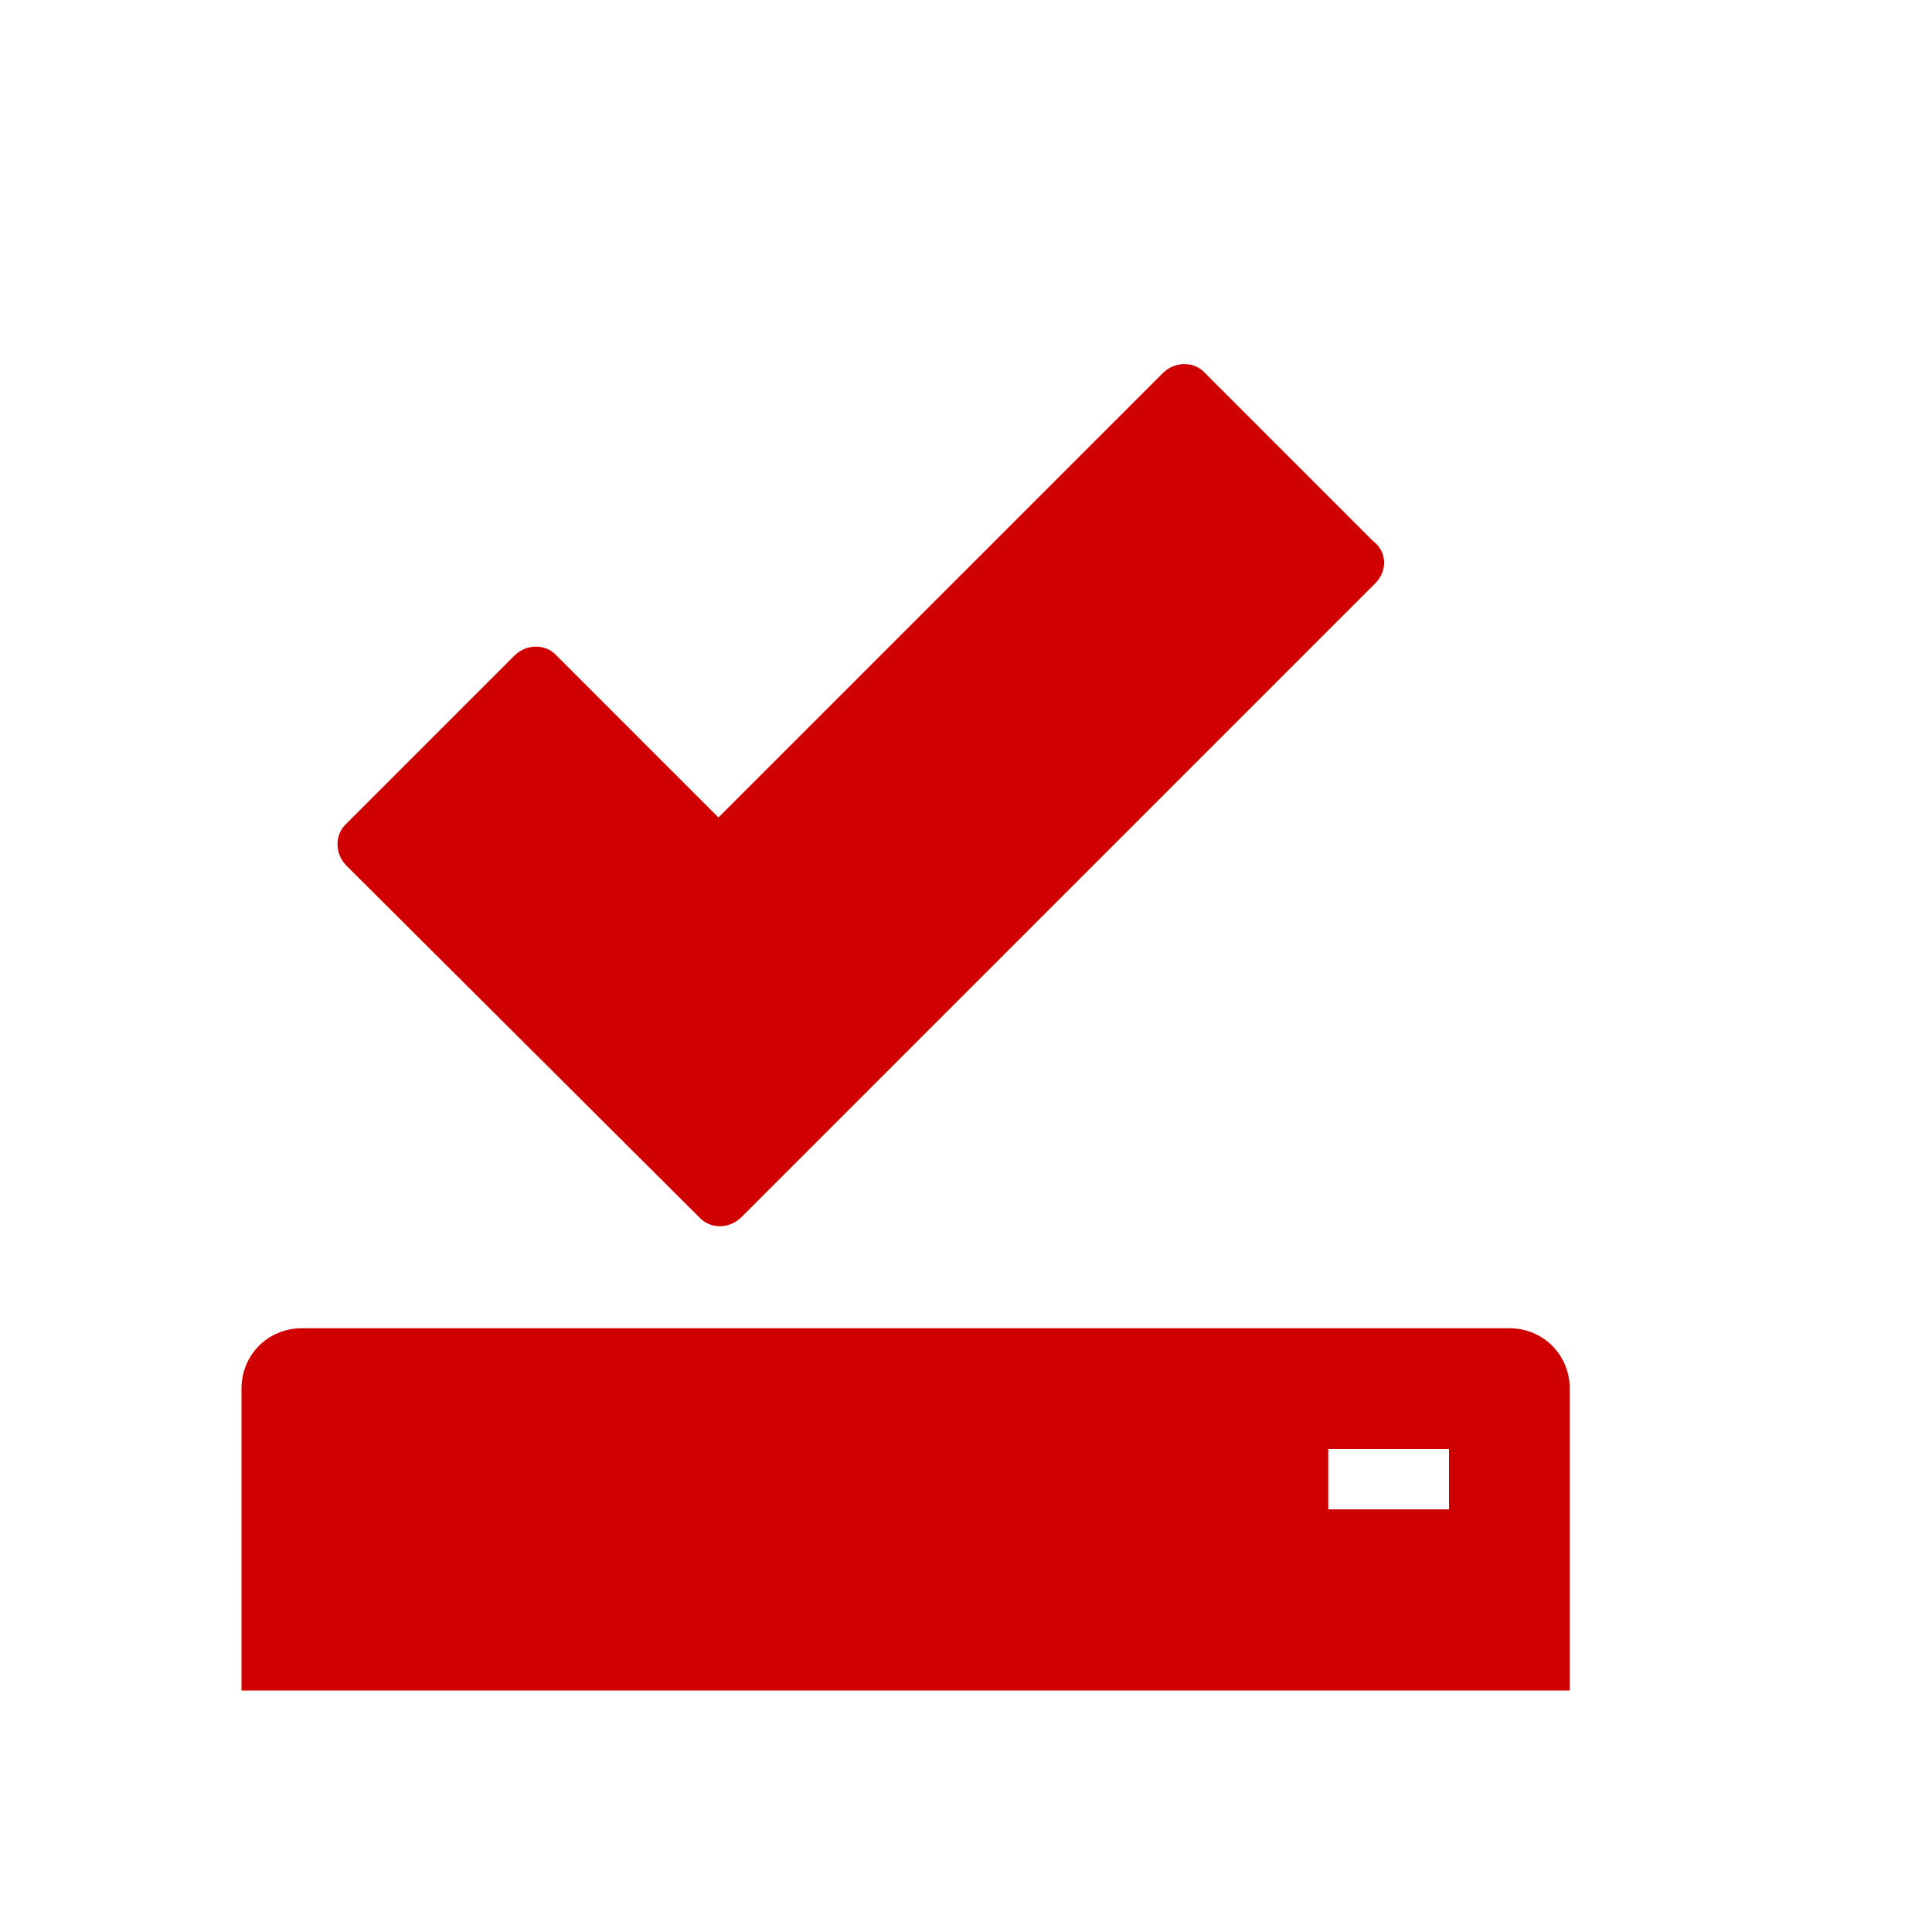 <svg xmlns="http://www.w3.org/2000/svg" viewBox="0 0 16 16" width="16" height="16">
<cis-name>saved</cis-name>
<cis-semantic>danger</cis-semantic>
<path fill="#D00000" d="M11.39,4.83l-5.25,5.25c-0.1,0.1-0.26,0.1-0.35,0L2.87,7.17c-0.1-0.1-0.1-0.26,0-0.35l1.39-1.39
	c0.1-0.1,0.26-0.1,0.35,0l1.34,1.34l3.68-3.68c0.1-0.1,0.26-0.1,0.35,0l1.39,1.39C11.49,4.57,11.49,4.73,11.39,4.83z M13,11.5V14H2
	v-2.5C2,11.22,2.22,11,2.5,11h10C12.78,11,13,11.22,13,11.5z M12,12h-1v0.5h1V12z"/>
</svg>
